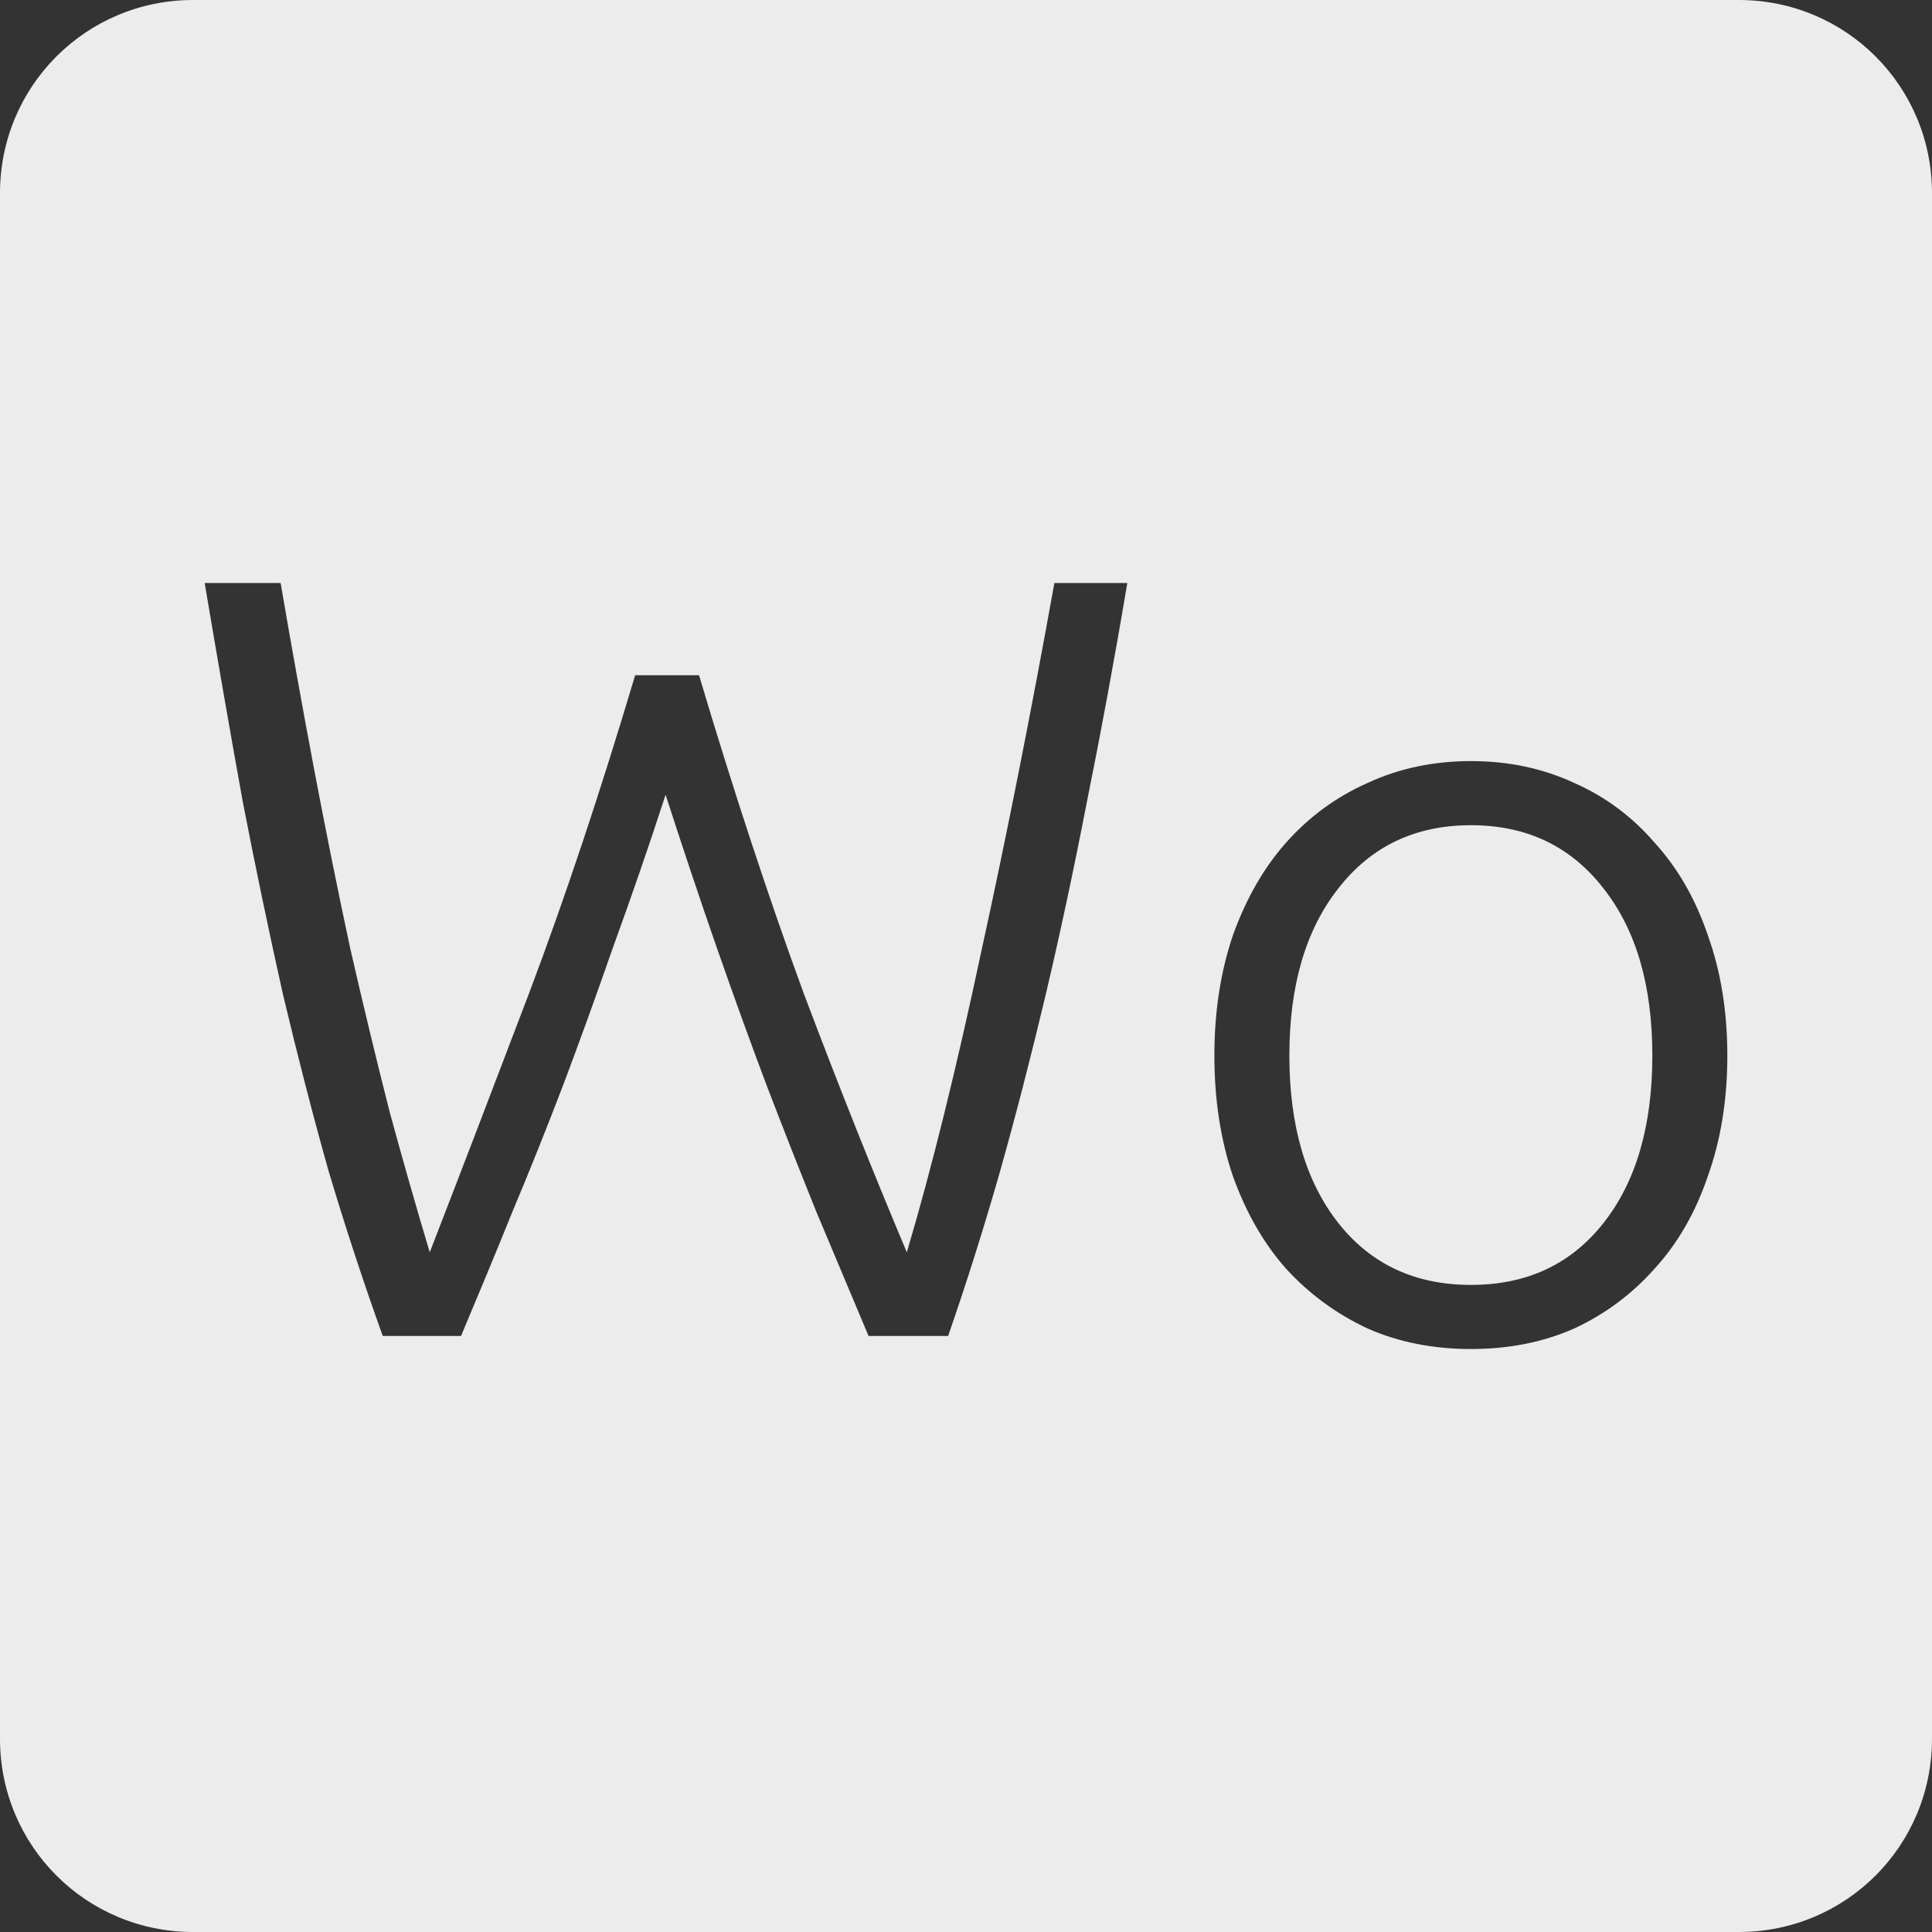<?xml version="1.0" encoding="UTF-8" standalone="no"?>
<svg
   xmlns:dc="http://purl.org/dc/elements/1.1/"
   xmlns:cc="http://creativecommons.org/ns#"
   xmlns:rdf="http://www.w3.org/1999/02/22-rdf-syntax-ns#"
   xmlns:svg="http://www.w3.org/2000/svg"
   xmlns="http://www.w3.org/2000/svg"
   xmlns:sodipodi="http://sodipodi.sourceforge.net/DTD/sodipodi-0.dtd"
   xmlns:inkscape="http://www.inkscape.org/namespaces/inkscape"
   viewBox="0 0 16 16"
   id="svg2"
   version="1.1"
   inkscape:version="0.91 r13725"
   sodipodi:docname="indicator-keyboard-Wo.svg">
  <rect x="0" y="0" width="16" height="16" fill="#333333" stroke="none"/>
  <defs
     id="defs11" />
  <sodipodi:namedview
     pagecolor="#ffffff"
     bordercolor="#666666"
     borderopacity="1"
     objecttolerance="10"
     gridtolerance="10"
     guidetolerance="10"
     inkscape:pageopacity="0"
     inkscape:pageshadow="2"
     inkscape:window-width="640"
     inkscape:window-height="480"
     id="namedview9"
     showgrid="false"
     inkscape:zoom="14.75"
     inkscape:cx="8"
     inkscape:cy="8"
     inkscape:window-x="65"
     inkscape:window-y="24"
     inkscape:window-maximized="0"
     inkscape:current-layer="svg2" />
  <path
     style="fill:#ececec;fill-opacity:1"
     d="M 1.6 0 C 0.713 2.9605947e-16 0 0.713 0 1.6 L 0 14.4 C 2.9605947e-16 15.287 0.713 16 1.6 16 L 14.4 16 C 15.287 16 16 15.287 16 14.4 L 16 1.6 C 16 0.713 15.287 0 14.4 0 L 1.6 0 z M 1.695 4.828 L 2.324 4.828 C 2.414 5.356 2.508 5.875 2.604 6.385 C 2.7 6.889 2.798 7.378 2.9 7.852 C 3.008 8.326 3.117 8.775 3.225 9.201 C 3.339 9.621 3.451 10.011 3.559 10.371 C 3.817 9.705 4.093 8.985 4.387 8.211 C 4.681 7.431 4.972 6.558 5.26 5.592 L 5.789 5.592 C 6.077 6.558 6.366 7.435 6.654 8.221 C 6.948 9.001 7.234 9.717 7.51 10.371 C 7.72 9.663 7.925 8.829 8.129 7.869 C 8.339 6.909 8.54 5.896 8.732 4.828 L 9.336 4.828 C 9.228 5.47 9.116 6.073 9.002 6.637 C 8.894 7.195 8.78 7.728 8.66 8.238 C 8.54 8.742 8.415 9.229 8.283 9.697 C 8.151 10.159 8.008 10.614 7.852 11.064 L 7.193 11.064 L 6.762 10.039 C 6.624 9.697 6.486 9.346 6.348 8.986 C 6.21 8.62 6.072 8.238 5.934 7.842 C 5.796 7.446 5.656 7.026 5.512 6.582 C 5.368 7.026 5.222 7.446 5.078 7.842 C 4.94 8.238 4.802 8.62 4.664 8.986 C 4.526 9.346 4.386 9.697 4.242 10.039 C 4.104 10.381 3.962 10.722 3.818 11.064 L 3.17 11.064 C 3.008 10.614 2.859 10.159 2.721 9.697 C 2.589 9.229 2.464 8.742 2.344 8.238 C 2.23 7.728 2.118 7.195 2.01 6.637 C 1.908 6.073 1.803 5.47 1.695 4.828 z M 12.182 6.303 C 12.494 6.303 12.779 6.364 13.037 6.484 C 13.295 6.598 13.517 6.763 13.703 6.979 C 13.895 7.189 14.041 7.444 14.143 7.744 C 14.251 8.044 14.305 8.376 14.305 8.742 C 14.305 9.108 14.251 9.442 14.143 9.742 C 14.041 10.042 13.895 10.296 13.703 10.506 C 13.517 10.716 13.295 10.882 13.037 11.002 C 12.779 11.116 12.494 11.172 12.182 11.172 C 11.87 11.172 11.584 11.116 11.326 11.002 C 11.068 10.882 10.842 10.716 10.65 10.506 C 10.464 10.296 10.319 10.042 10.211 9.742 C 10.109 9.442 10.057 9.108 10.057 8.742 C 10.057 8.376 10.109 8.044 10.211 7.744 C 10.319 7.444 10.464 7.189 10.65 6.979 C 10.842 6.763 11.068 6.598 11.326 6.484 C 11.584 6.364 11.87 6.303 12.182 6.303 z M 12.182 6.834 C 11.72 6.834 11.354 7.009 11.084 7.357 C 10.814 7.699 10.678 8.16 10.678 8.742 C 10.678 9.324 10.814 9.787 11.084 10.129 C 11.354 10.471 11.72 10.641 12.182 10.641 C 12.644 10.641 13.009 10.471 13.279 10.129 C 13.549 9.787 13.684 9.324 13.684 8.742 C 13.684 8.16 13.549 7.699 13.279 7.357 C 13.009 7.009 12.644 6.834 12.182 6.834 z "
     id="path4" />
</svg>
